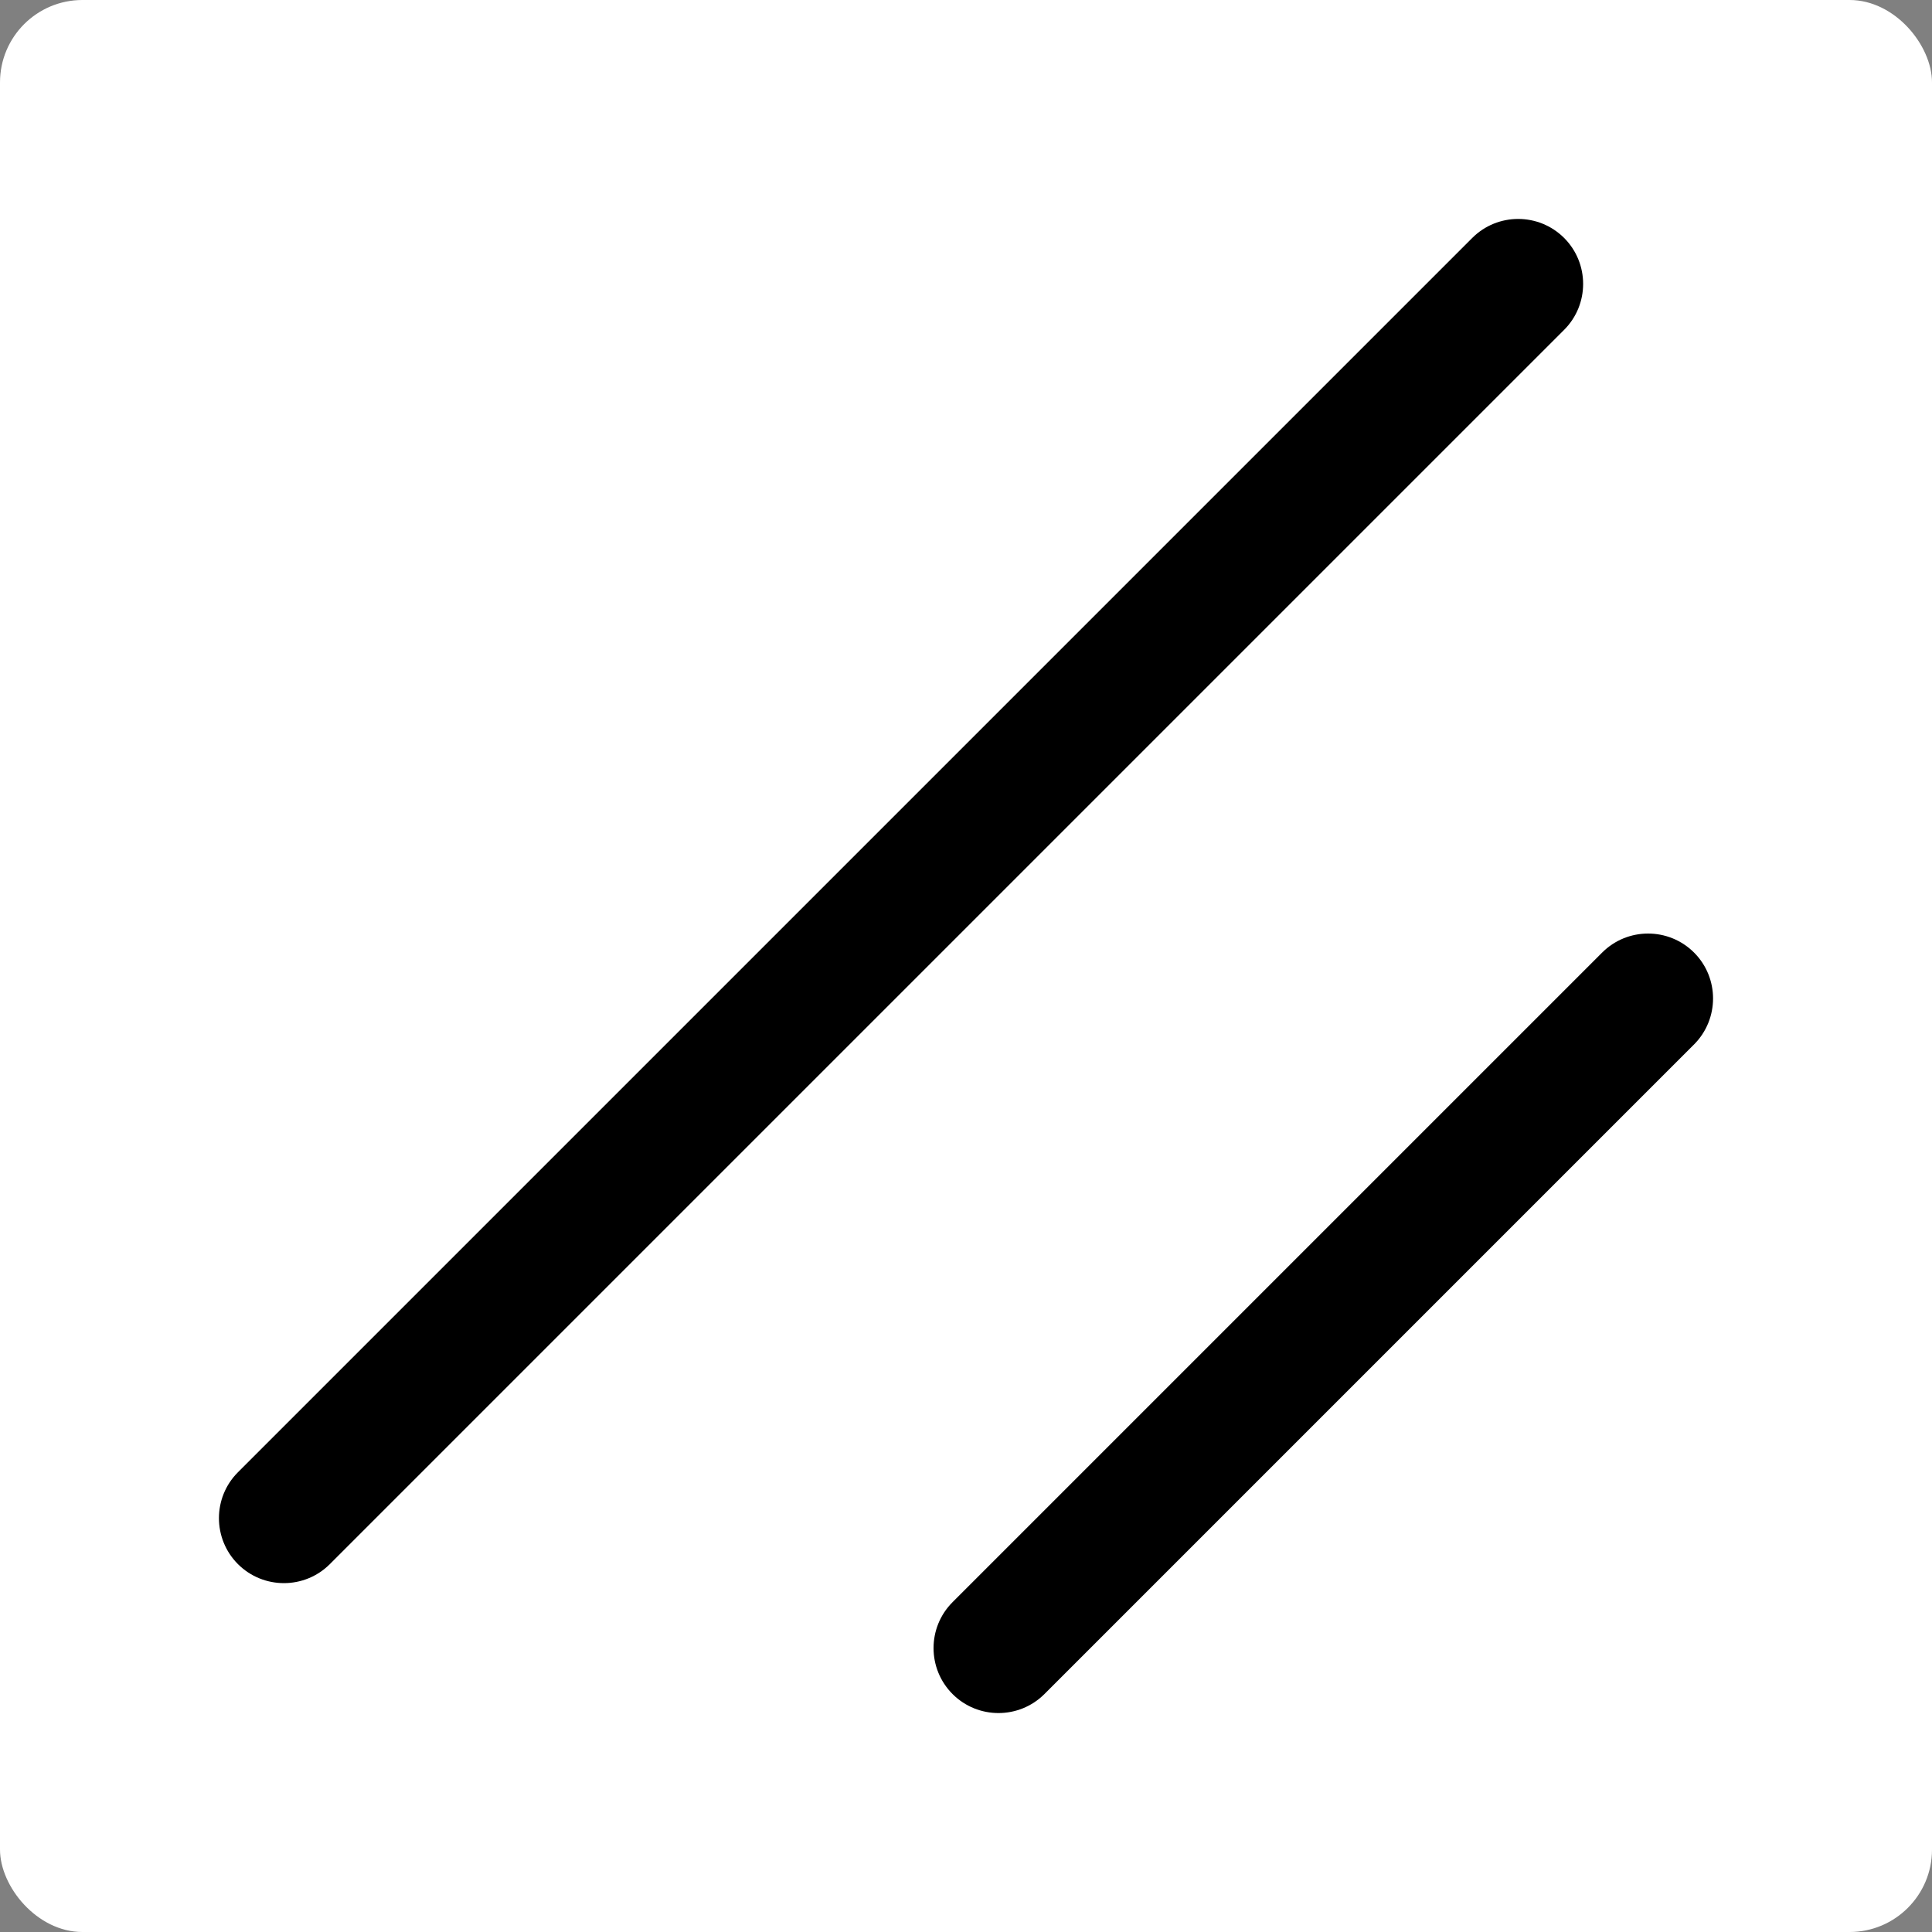 <svg width="750" height="750" viewBox="0 0 750 750" fill="none" xmlns="http://www.w3.org/2000/svg">
<rect x="0" y="0" width="750" height="750" fill="#808080" stroke="none"/>
<rect width="750" height="750" rx="32" fill="white"/>
<g clip-path="url(#clip0_188_120)">
<path d="M621.959 369.78L369.78 621.959C359.944 631.795 359.944 647.769 369.78 657.629C379.616 667.465 395.59 667.465 405.45 657.629L657.629 405.45C667.465 395.59 667.465 379.616 657.629 369.78C647.769 359.944 631.795 359.944 621.959 369.78ZM571.524 92.371L92.371 571.523C82.535 581.359 82.535 597.333 92.371 607.193C102.231 617.029 118.205 617.029 128.041 607.193L607.194 128.041C617.029 118.205 617.029 102.231 607.194 92.371C597.334 82.535 581.359 82.535 571.524 92.371Z" fill="black"/>
</g>
<defs>
<clipPath id="clip0_188_120">
<rect width="580" height="580" fill="white" transform="translate(85 85)"/>
</clipPath>
</defs>
</svg>
